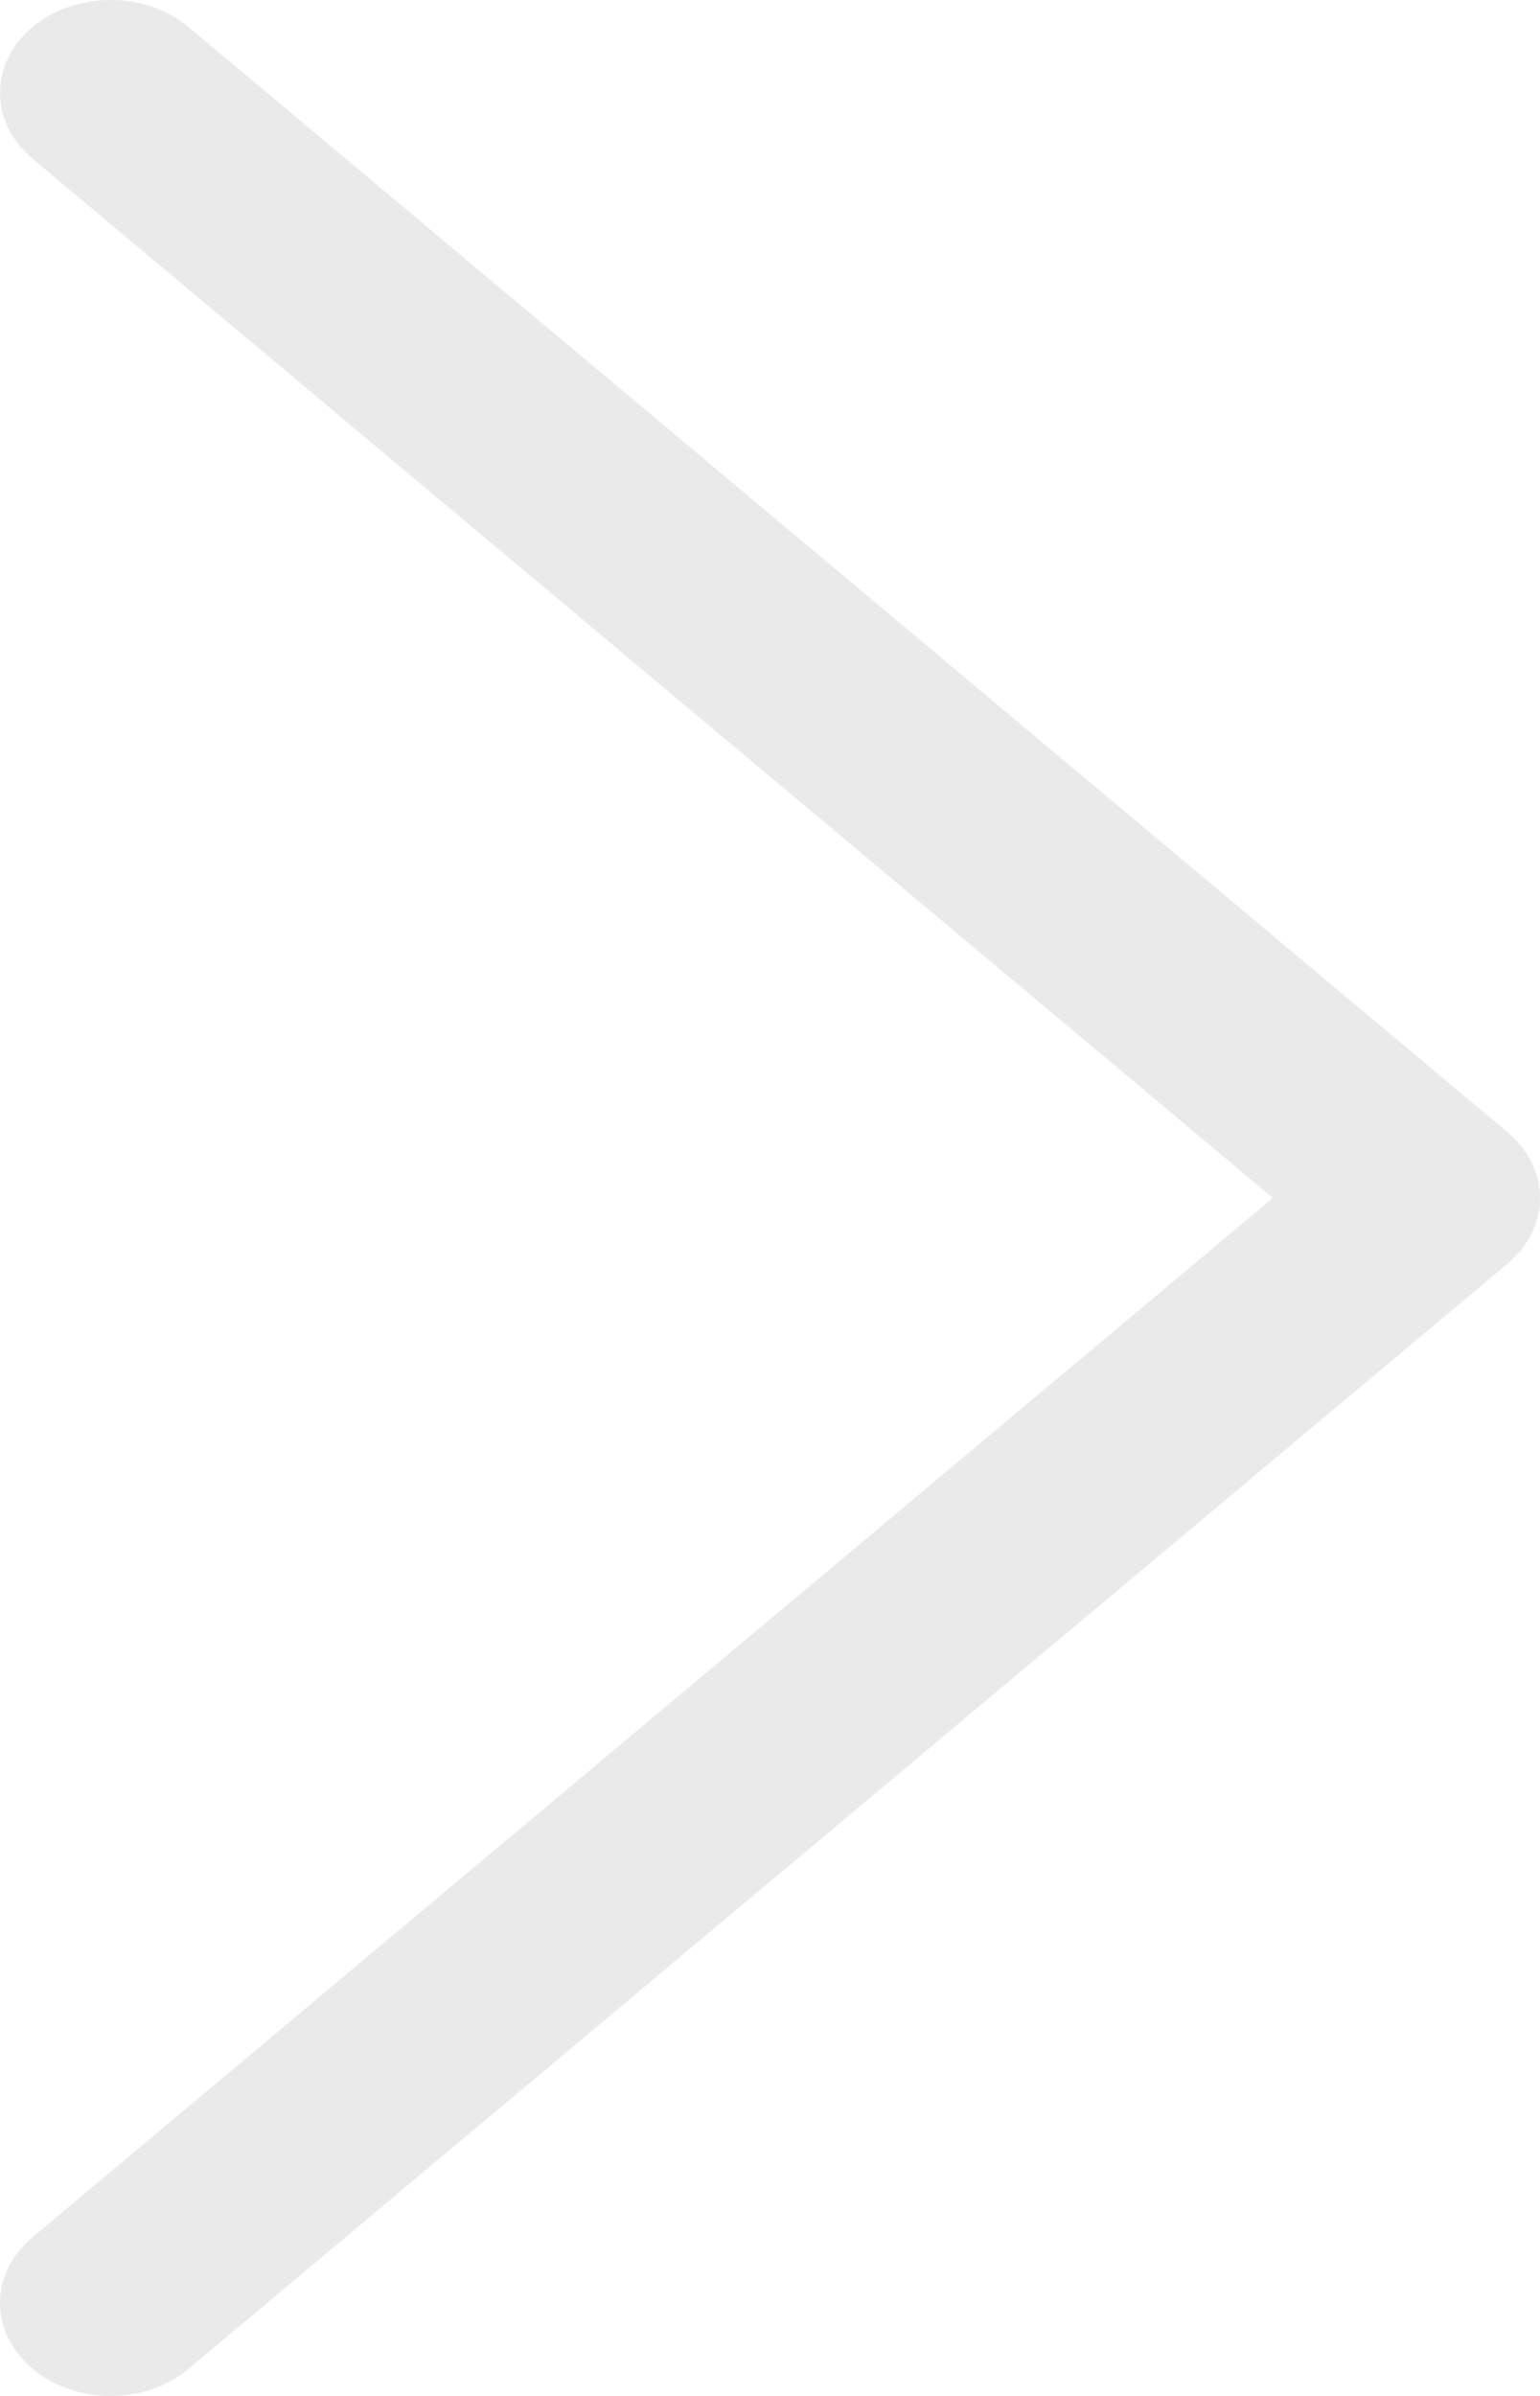 <svg width="9" height="14" viewBox="0 0 9 14" fill="none" xmlns="http://www.w3.org/2000/svg">
<path d="M8.81 6.616L1.102 0.158C0.85 -0.053 0.441 -0.053 0.189 0.159C-0.063 0.372 -0.062 0.715 0.19 0.927L7.439 7L0.19 13.073C-0.063 13.285 -0.063 13.628 0.189 13.84C0.315 13.947 0.48 14 0.646 14C0.811 14 0.976 13.947 1.102 13.841L8.81 7.384C8.932 7.283 9 7.144 9 7C9 6.856 8.932 6.718 8.81 6.616Z" fill="#EAEAEA"/>
</svg>
